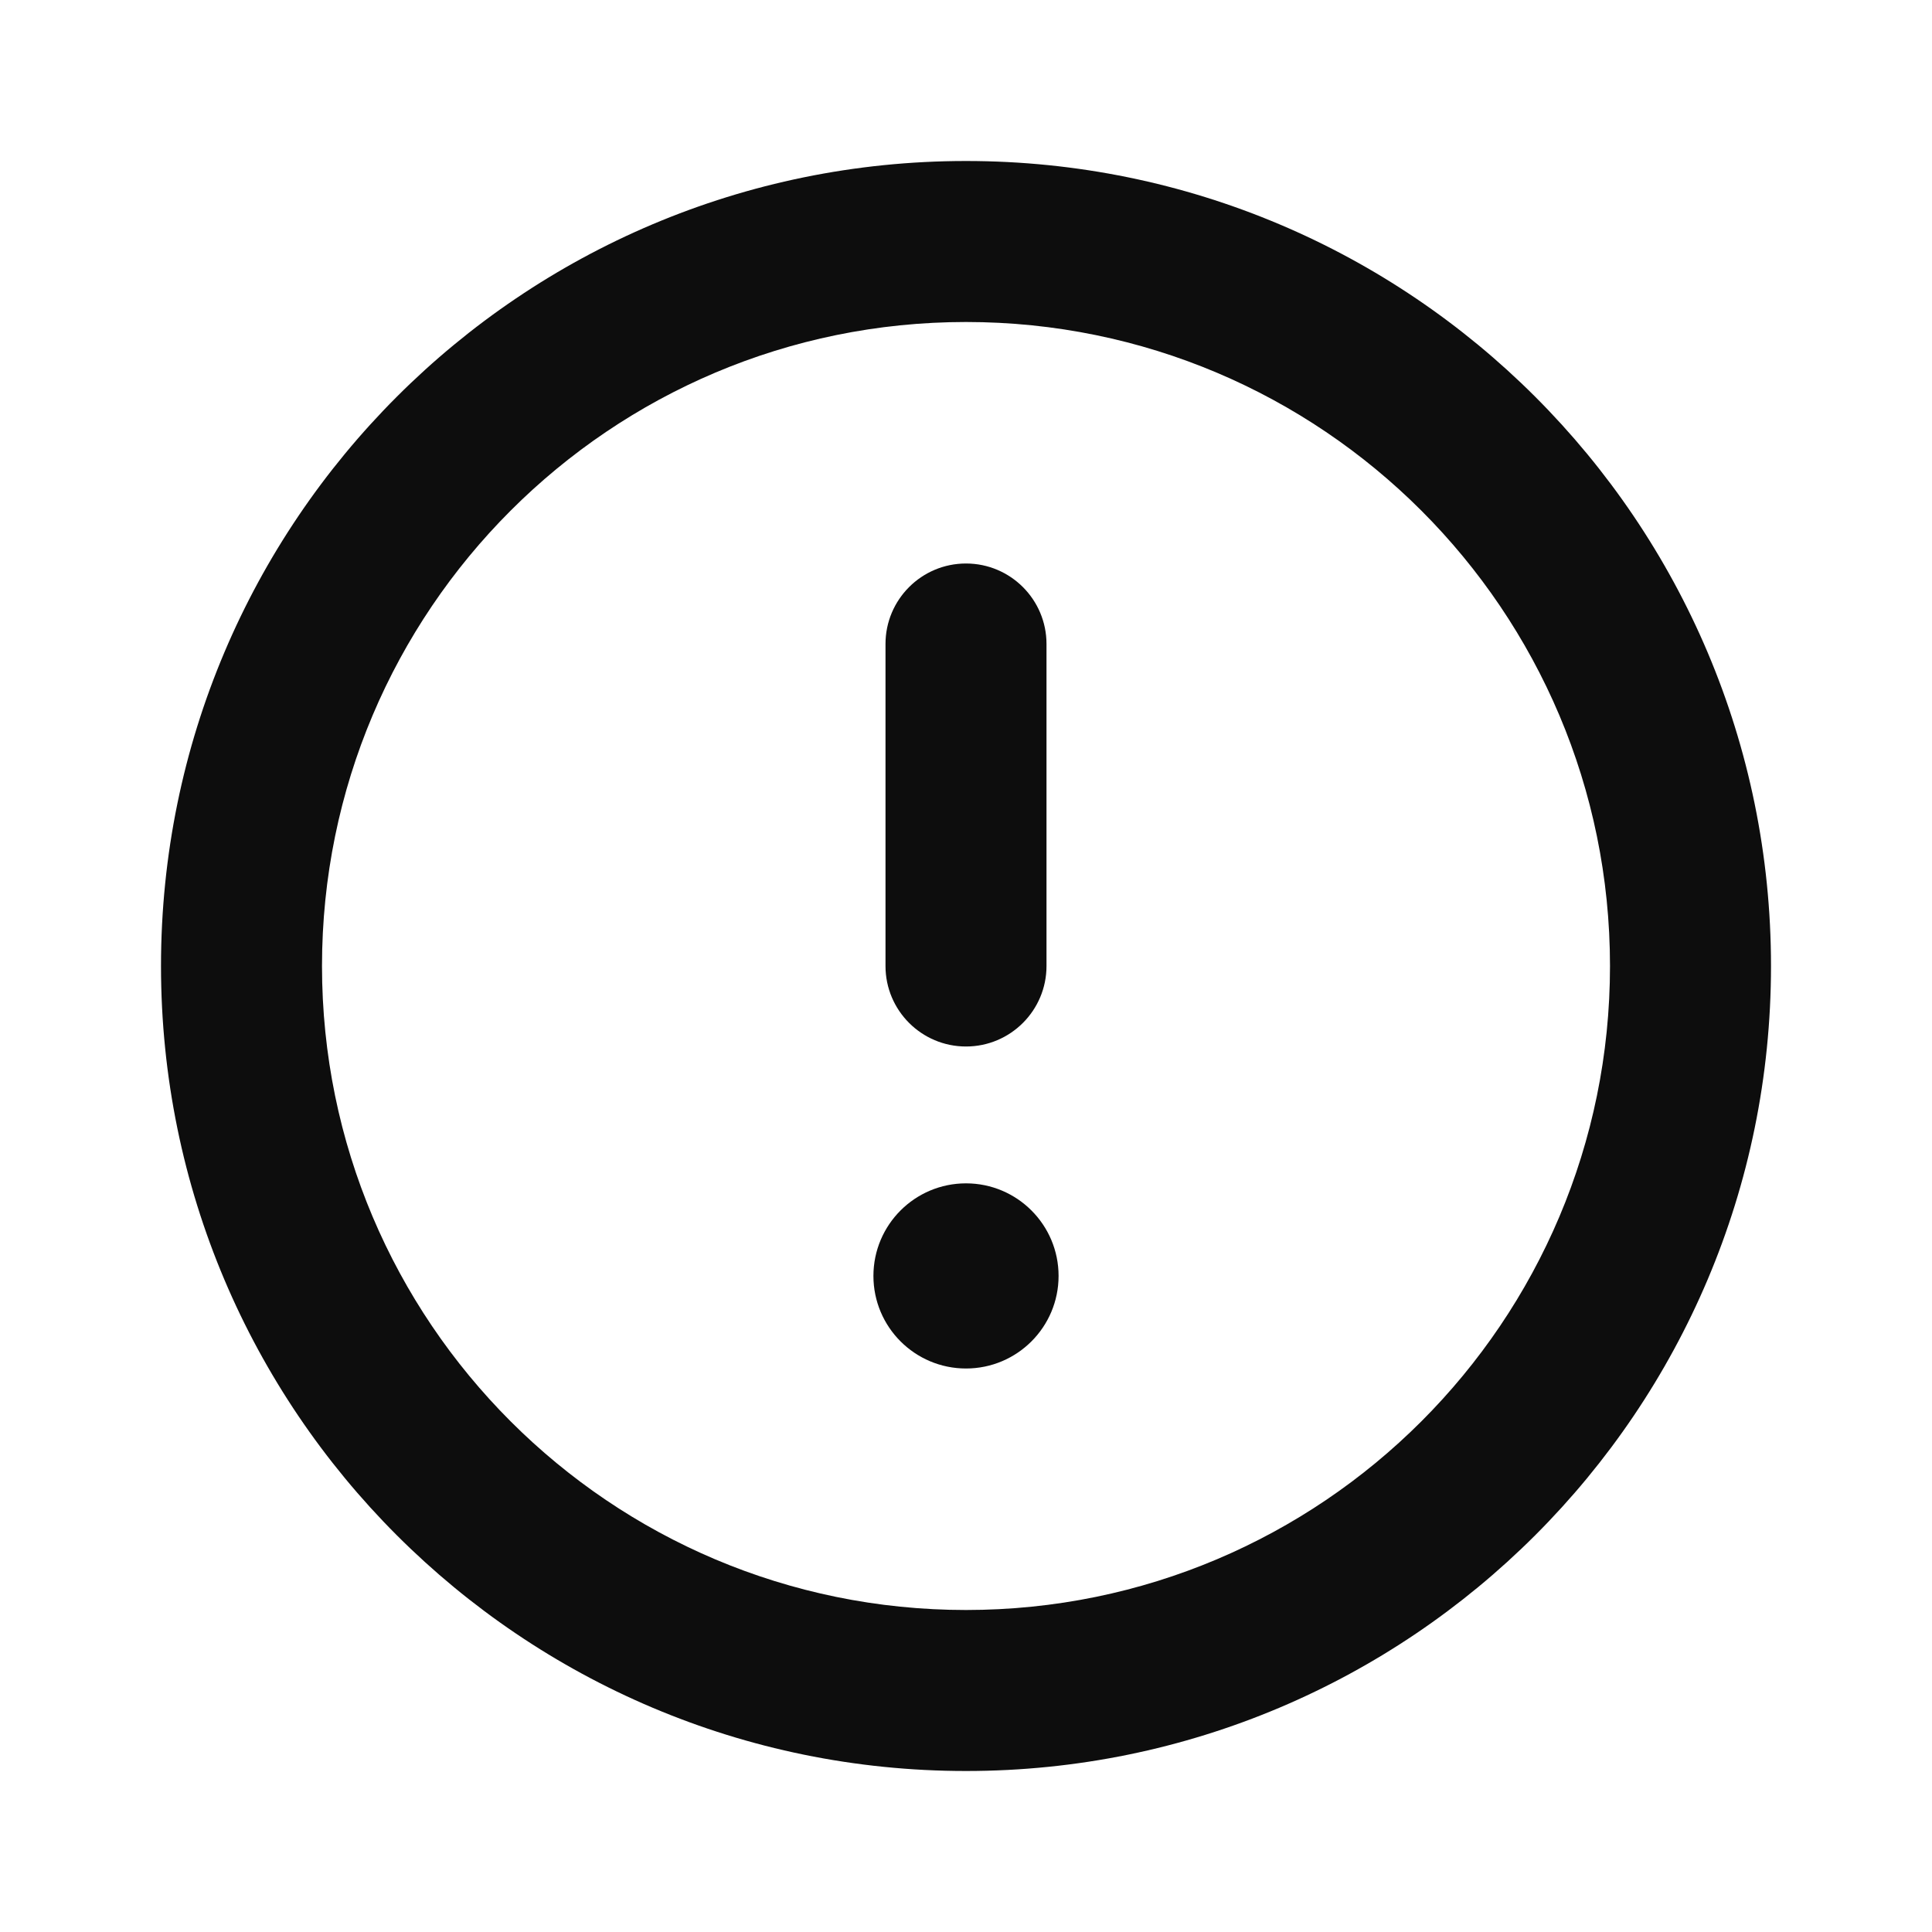 <svg width="24" height="24" viewBox="0 0 24 24" fill="none" xmlns="http://www.w3.org/2000/svg">
<path d="M11 12C11 12.552 11.448 13 12 13C12.552 13 13 12.552 13 12V8C13 7.448 12.552 7 12 7C11.448 7 11 7.448 11 8V12Z" fill="#0D0D0D"/>
<path d="M12 22C17.523 22 22 17.523 22 12C22 6.477 17.523 2 12 2C6.477 2 2 6.477 2 12C2 17.523 6.477 22 12 22ZM20 12C20 16.418 16.418 20 12 20C7.582 20 4 16.418 4 12C4 7.582 7.582 4 12 4C16.418 4 20 7.582 20 12Z" fill="#0D0D0D"/>
<path d="M12 14.7C11.365 14.7 10.85 15.215 10.85 15.85C10.85 16.485 11.365 17 12 17C12.635 17 13.15 16.485 13.15 15.85C13.15 15.215 12.635 14.7 12 14.7Z" fill="#0D0D0D"/>
</svg>
